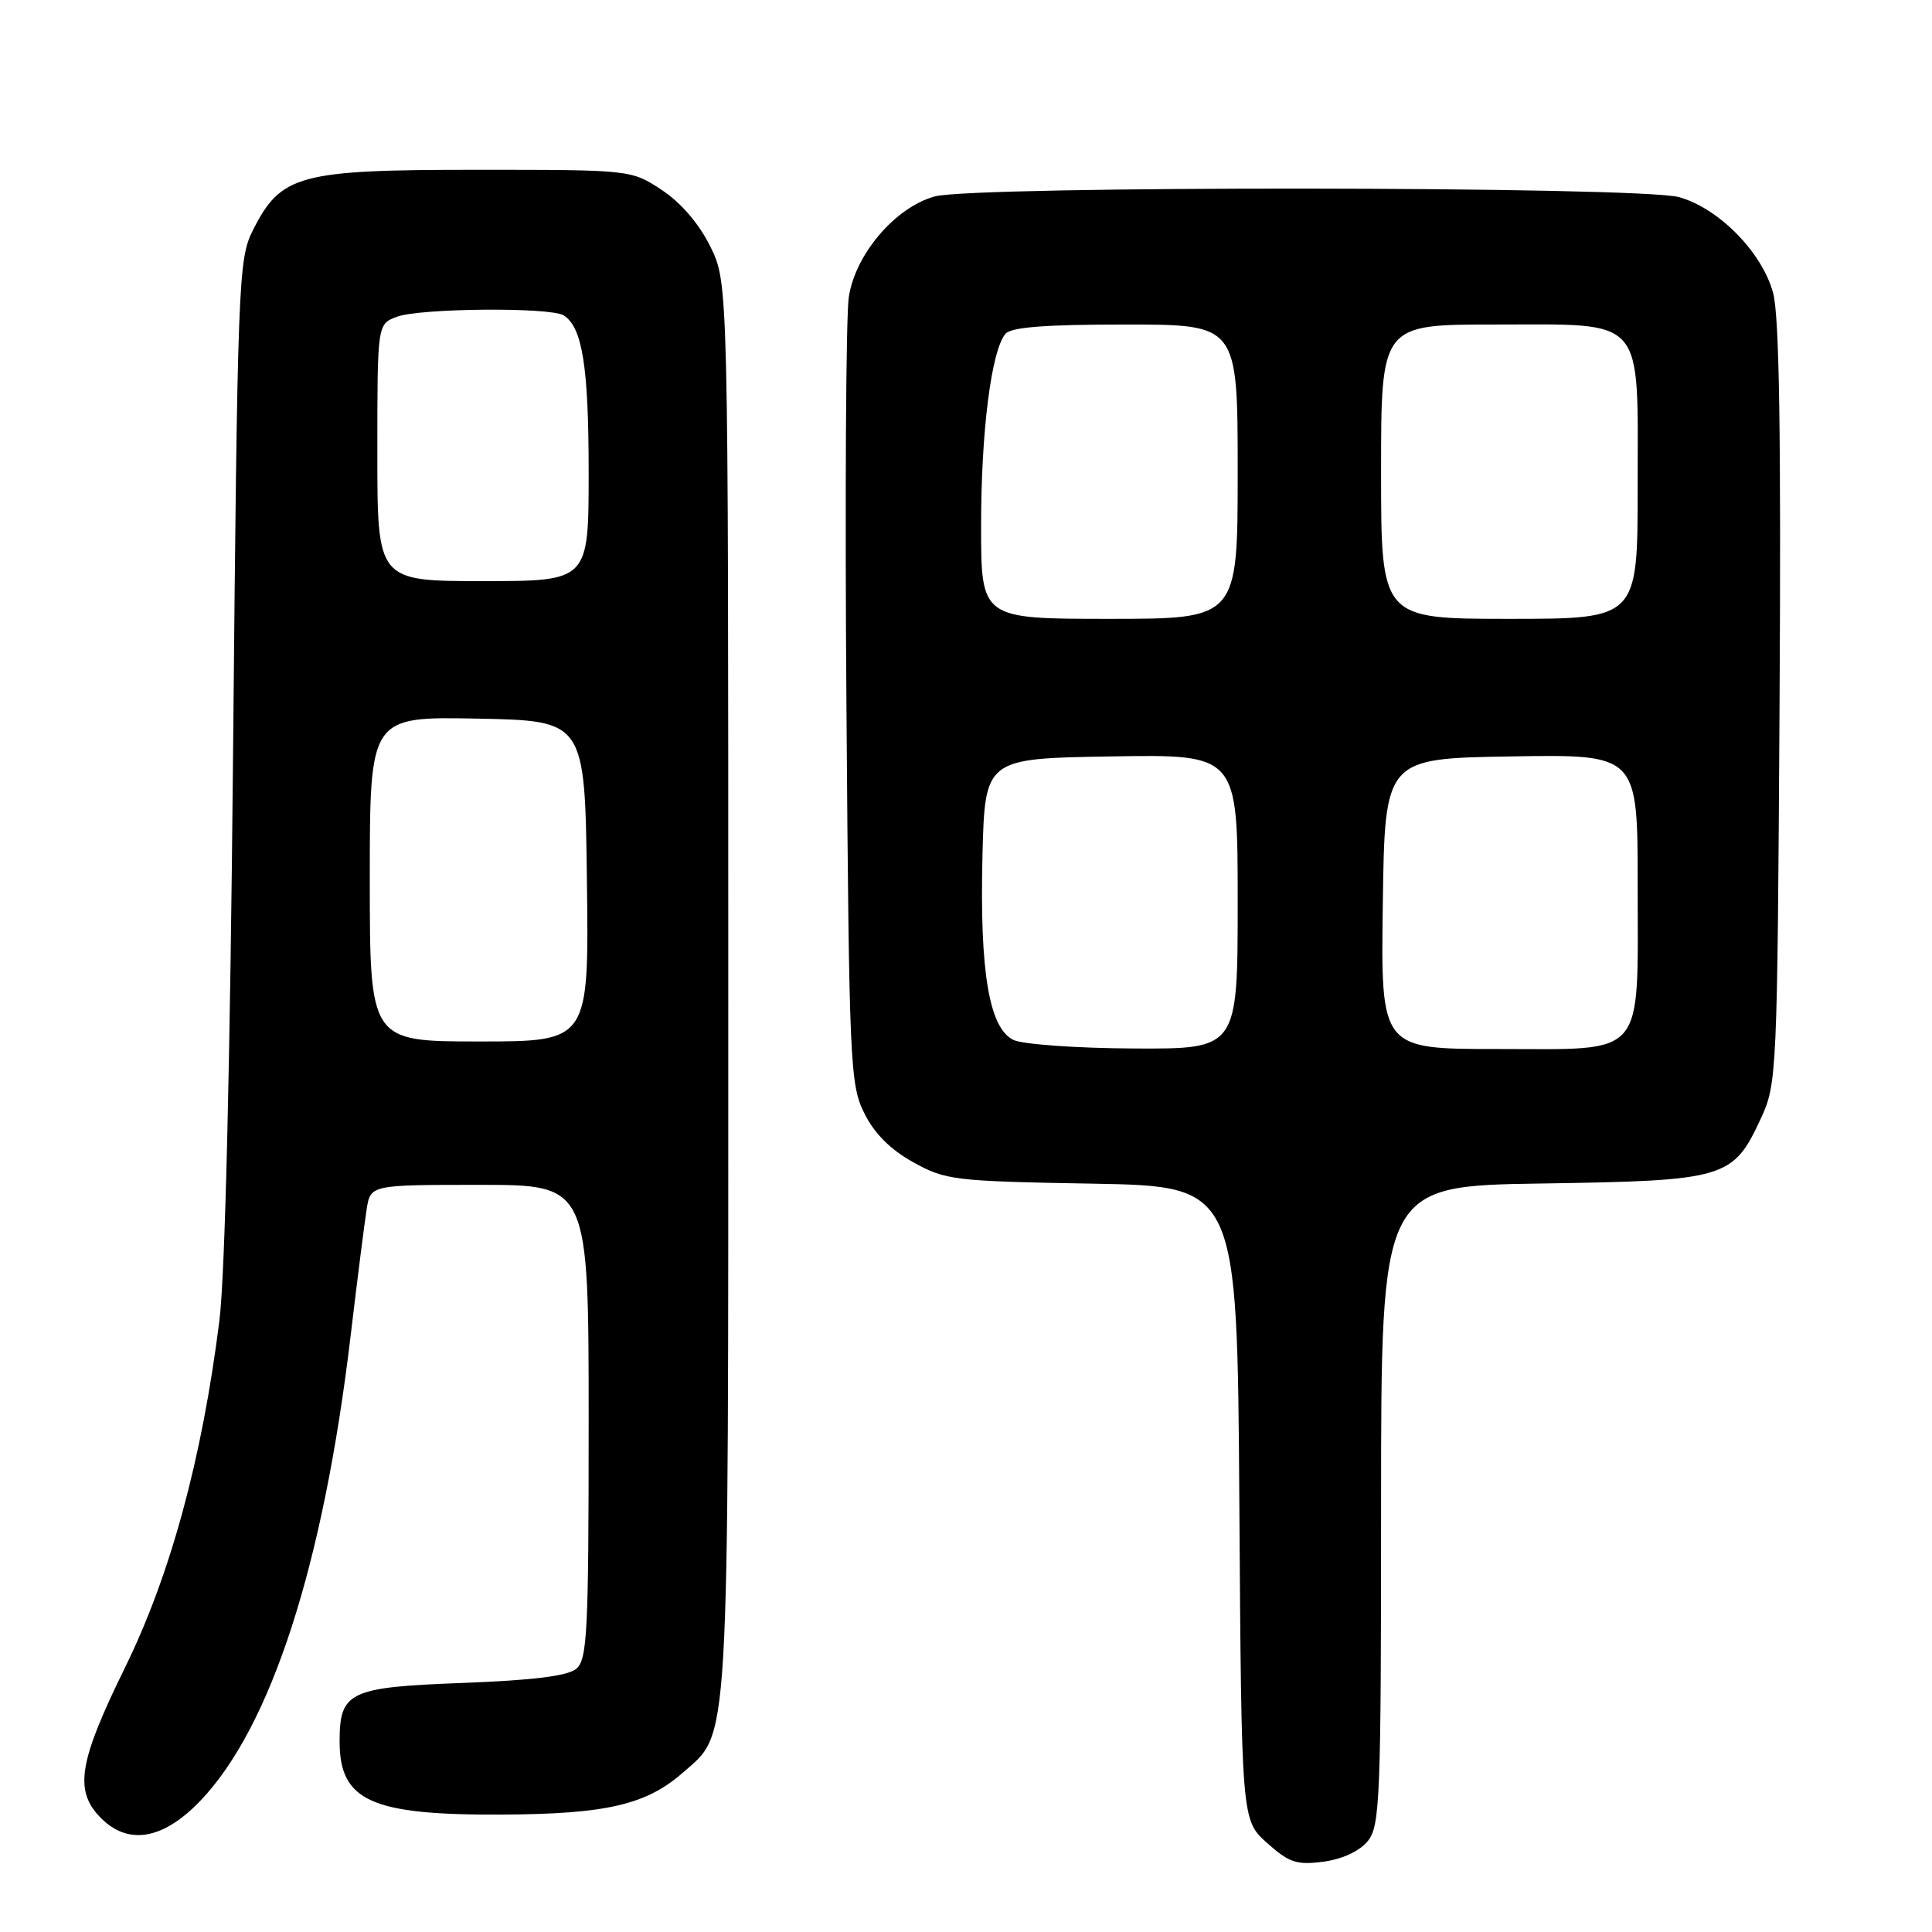 <?xml version="1.0" encoding="UTF-8" standalone="no"?>
<!DOCTYPE svg PUBLIC "-//W3C//DTD SVG 1.1//EN" "http://www.w3.org/Graphics/SVG/1.1/DTD/svg11.dtd" >
<svg xmlns="http://www.w3.org/2000/svg" xmlns:xlink="http://www.w3.org/1999/xlink" version="1.1" viewBox="0 0 256 256">
 <g >
 <path fill="currentColor"
d=" M 181.24 243.95 C 182.86 241.95 183.00 238.37 183.00 199.46 C 183.00 157.14 183.00 157.14 204.30 156.82 C 228.70 156.45 229.64 156.17 233.34 148.17 C 235.45 143.61 235.51 142.28 235.80 93.30 C 236.01 57.80 235.77 41.84 234.95 38.83 C 233.51 33.45 227.74 27.58 222.48 26.12 C 217.26 24.67 129.03 24.59 123.85 26.03 C 118.62 27.48 113.32 33.69 112.47 39.37 C 112.09 41.86 111.95 66.31 112.16 93.70 C 112.51 140.95 112.63 143.71 114.52 147.50 C 115.84 150.18 117.99 152.33 121.00 154.00 C 125.29 156.38 126.41 156.52 144.72 156.84 C 163.94 157.18 163.94 157.18 164.22 199.17 C 164.50 241.17 164.50 241.17 167.89 244.20 C 170.84 246.83 171.83 247.15 175.38 246.68 C 177.89 246.34 180.16 245.28 181.24 243.95 Z  M 26.54 238.62 C 35.91 228.84 42.86 207.35 46.46 177.00 C 47.34 169.57 48.30 162.04 48.58 160.25 C 49.09 157.00 49.09 157.00 63.55 157.00 C 78.00 157.00 78.00 157.00 78.00 188.38 C 78.00 216.32 77.82 219.91 76.35 221.13 C 75.21 222.08 70.55 222.65 61.27 223.00 C 46.26 223.56 45.00 224.16 45.00 230.76 C 45.00 238.64 49.19 240.53 66.50 240.44 C 80.29 240.38 85.63 239.14 90.45 234.91 C 96.74 229.39 96.50 233.49 96.50 131.00 C 96.50 37.50 96.50 37.50 94.13 32.68 C 92.64 29.66 90.25 26.87 87.70 25.18 C 83.64 22.50 83.64 22.50 63.07 22.50 C 39.57 22.50 37.22 23.14 33.50 30.53 C 31.58 34.34 31.47 37.15 30.88 100.00 C 30.50 140.95 29.82 169.06 29.07 175.00 C 26.78 193.28 22.58 208.71 16.56 220.97 C 10.49 233.33 9.84 237.14 13.17 240.69 C 16.84 244.58 21.52 243.86 26.54 238.62 Z  M 134.29 137.80 C 131.07 136.24 129.81 128.81 130.18 113.50 C 130.50 100.50 130.50 100.50 147.25 100.23 C 164.00 99.95 164.00 99.95 164.00 119.48 C 164.00 139.00 164.00 139.00 150.25 138.93 C 142.69 138.90 135.51 138.38 134.29 137.80 Z  M 183.23 119.75 C 183.50 100.50 183.50 100.50 200.25 100.23 C 217.00 99.95 217.00 99.95 217.00 117.25 C 217.00 140.51 218.29 139.00 198.42 139.00 C 182.96 139.00 182.96 139.00 183.23 119.75 Z  M 130.00 69.68 C 130.00 57.17 131.35 46.52 133.21 44.25 C 133.95 43.35 138.44 43.00 149.12 43.00 C 164.00 43.00 164.00 43.00 164.00 62.50 C 164.00 82.00 164.00 82.00 147.00 82.00 C 130.00 82.00 130.00 82.00 130.00 69.68 Z  M 183.00 62.50 C 183.00 43.00 183.00 43.00 198.00 43.00 C 218.20 43.00 217.00 41.64 217.00 64.50 C 217.00 82.00 217.00 82.00 200.00 82.00 C 183.00 82.00 183.00 82.00 183.00 62.50 Z  M 49.00 116.47 C 49.00 94.95 49.00 94.95 63.25 95.22 C 77.50 95.50 77.50 95.50 77.77 116.75 C 78.04 138.00 78.04 138.00 63.52 138.00 C 49.00 138.00 49.00 138.00 49.00 116.47 Z  M 50.00 59.98 C 50.00 42.95 50.00 42.95 52.57 41.98 C 55.57 40.83 72.95 40.68 74.69 41.79 C 77.17 43.36 78.00 48.59 78.00 62.57 C 78.00 77.00 78.00 77.00 64.00 77.00 C 50.00 77.00 50.00 77.00 50.00 59.98 Z "/>
</g>
</svg>